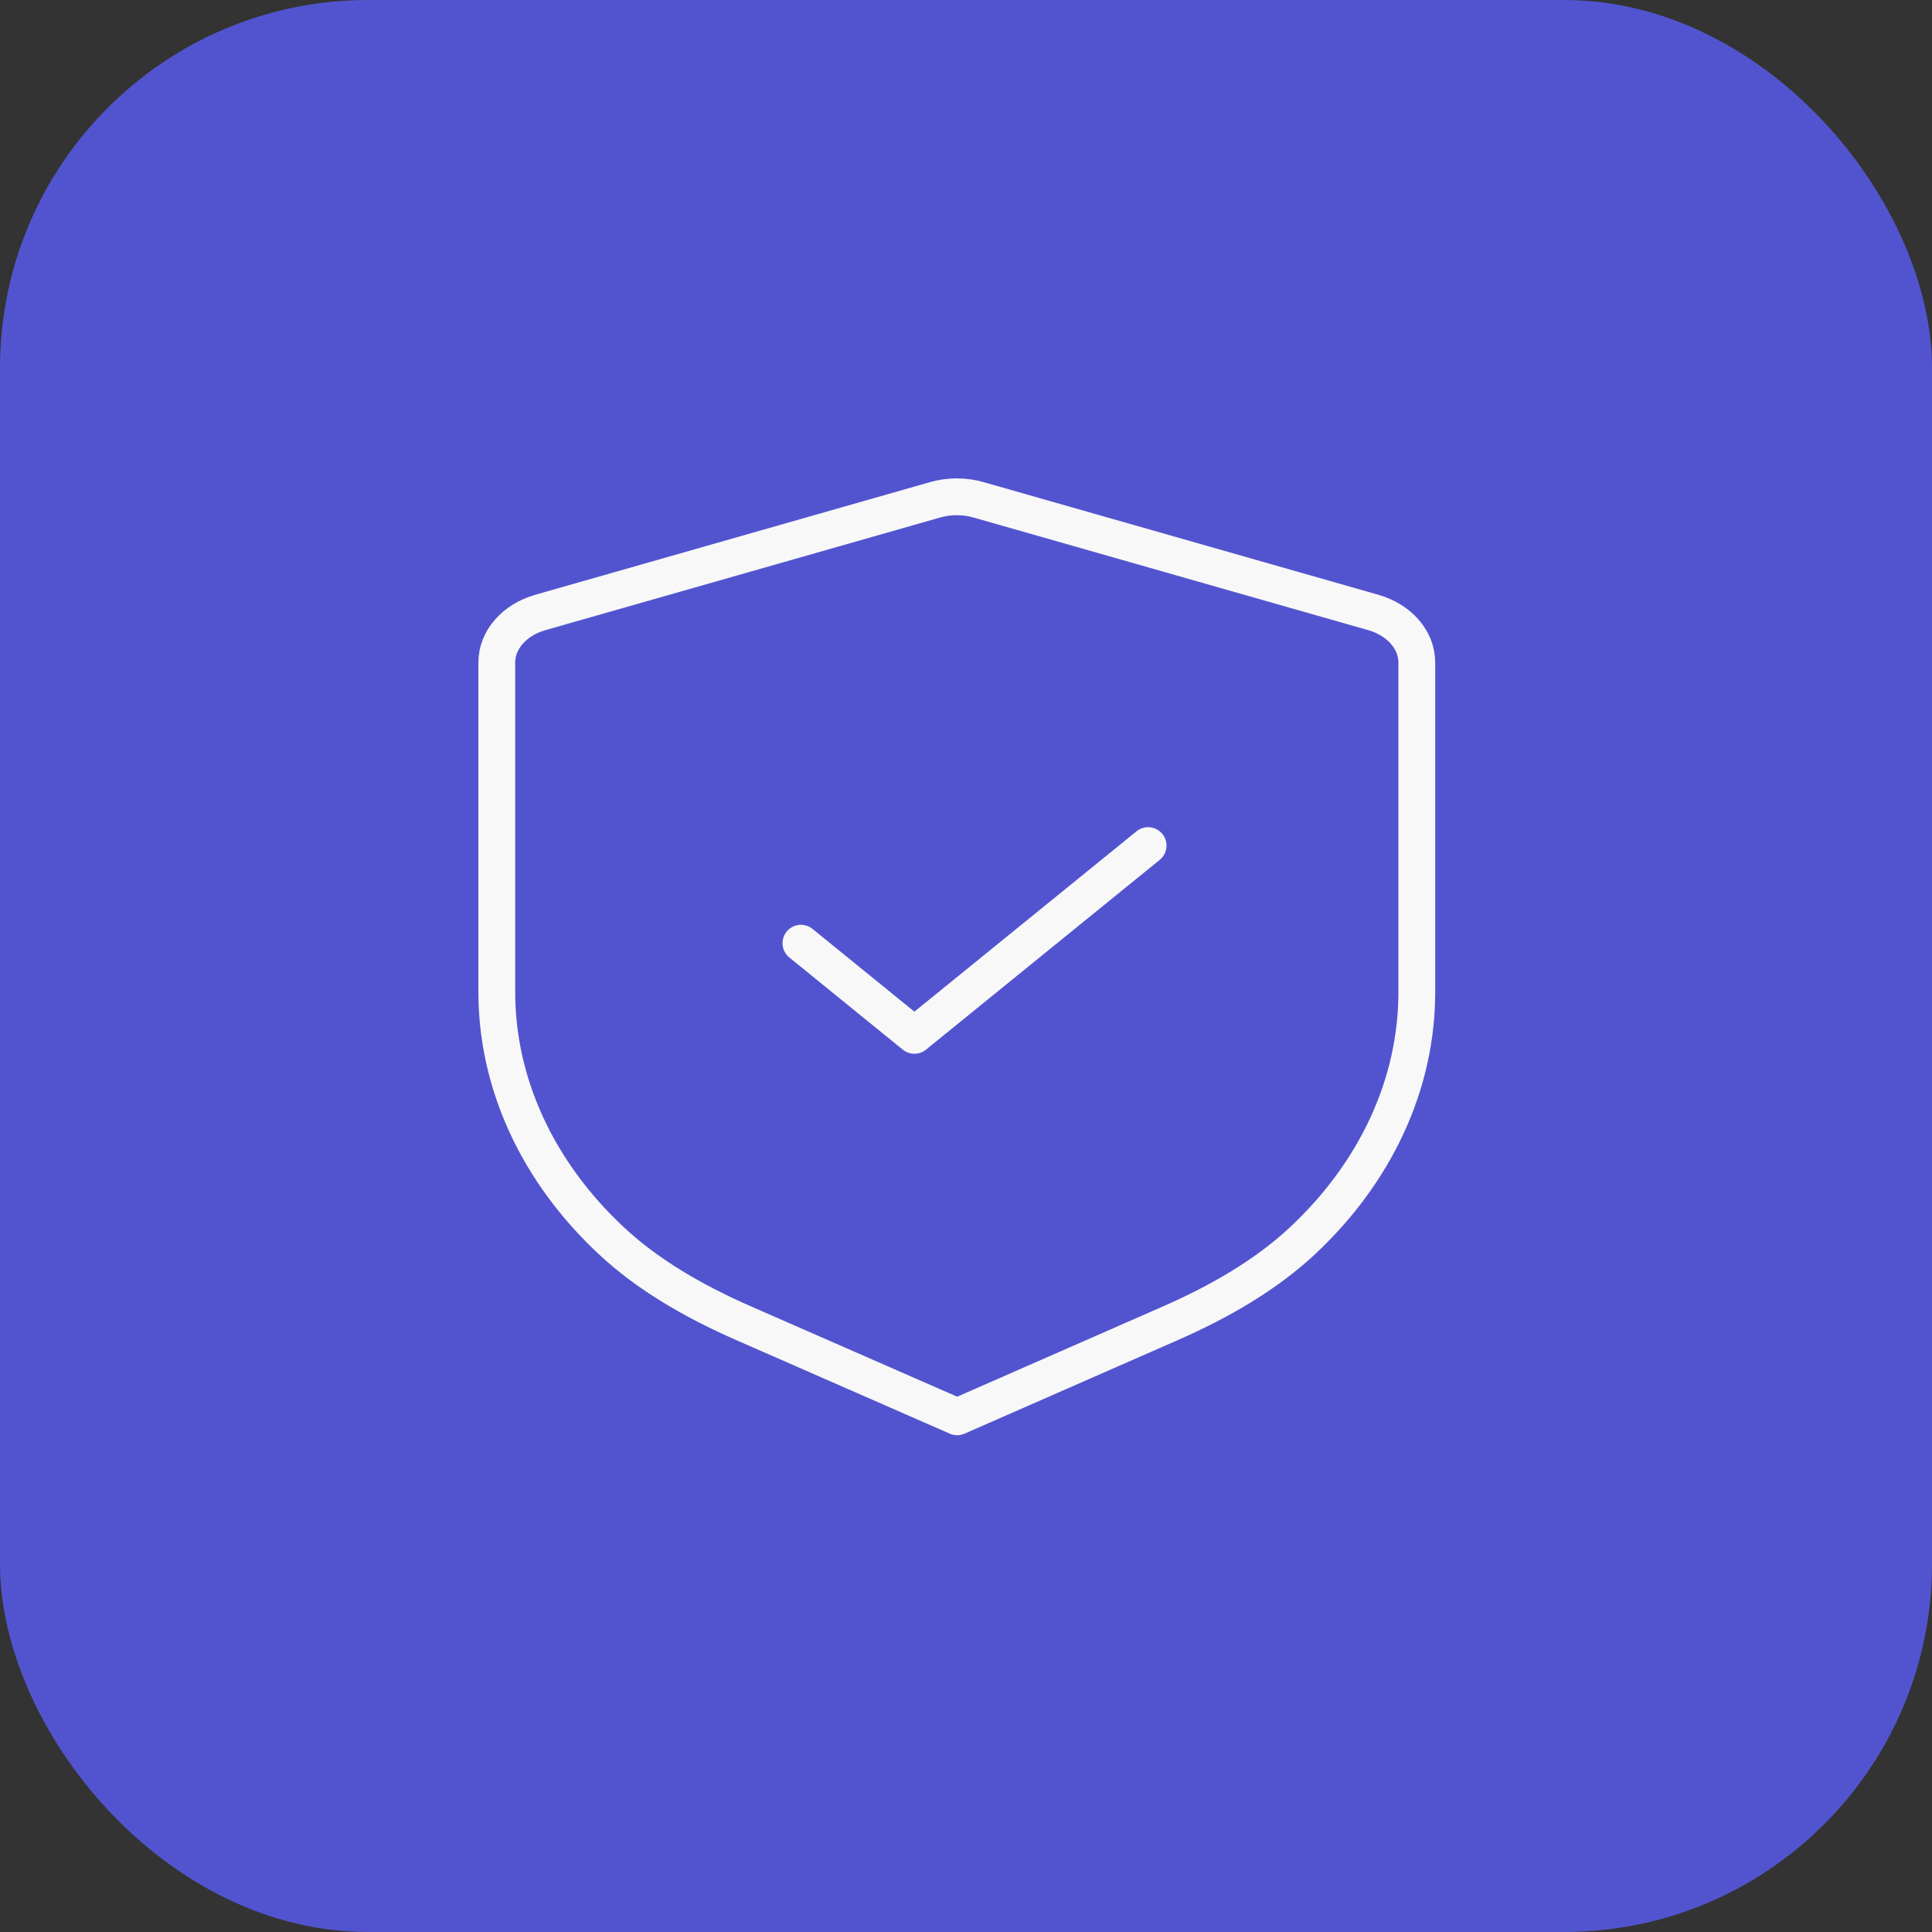 <svg width="105" height="105" viewBox="0 0 105 105" fill="none" xmlns="http://www.w3.org/2000/svg">
<rect x="0" y="0" width="105" height="105" fill="#333333" stroke="none"/>
<rect width="105" height="105" rx="20" fill="#5254CF"/>
<path fill-rule="evenodd" clip-rule="evenodd" d="M74.624 33.283C76.049 33.688 77 34.778 77 36.004V53.926C77 58.935 74.758 63.716 70.799 67.421C68.808 69.287 66.289 70.739 63.614 71.914L52.02 77L40.406 71.912C37.727 70.737 35.205 69.287 33.211 67.418C29.248 63.714 27 58.93 27 53.915V36.004C27 34.778 27.951 33.688 29.375 33.283L50.824 27.163C51.586 26.946 52.417 26.946 53.176 27.163L74.624 33.283Z" stroke="#F8F8F8" stroke-width="2" stroke-linecap="round" stroke-linejoin="round"/>
<path d="M43.529 51.261L49.695 56.27L62.397 45.956" stroke="#F8F8F8" stroke-width="2" stroke-linecap="round" stroke-linejoin="round"/>
</svg>
